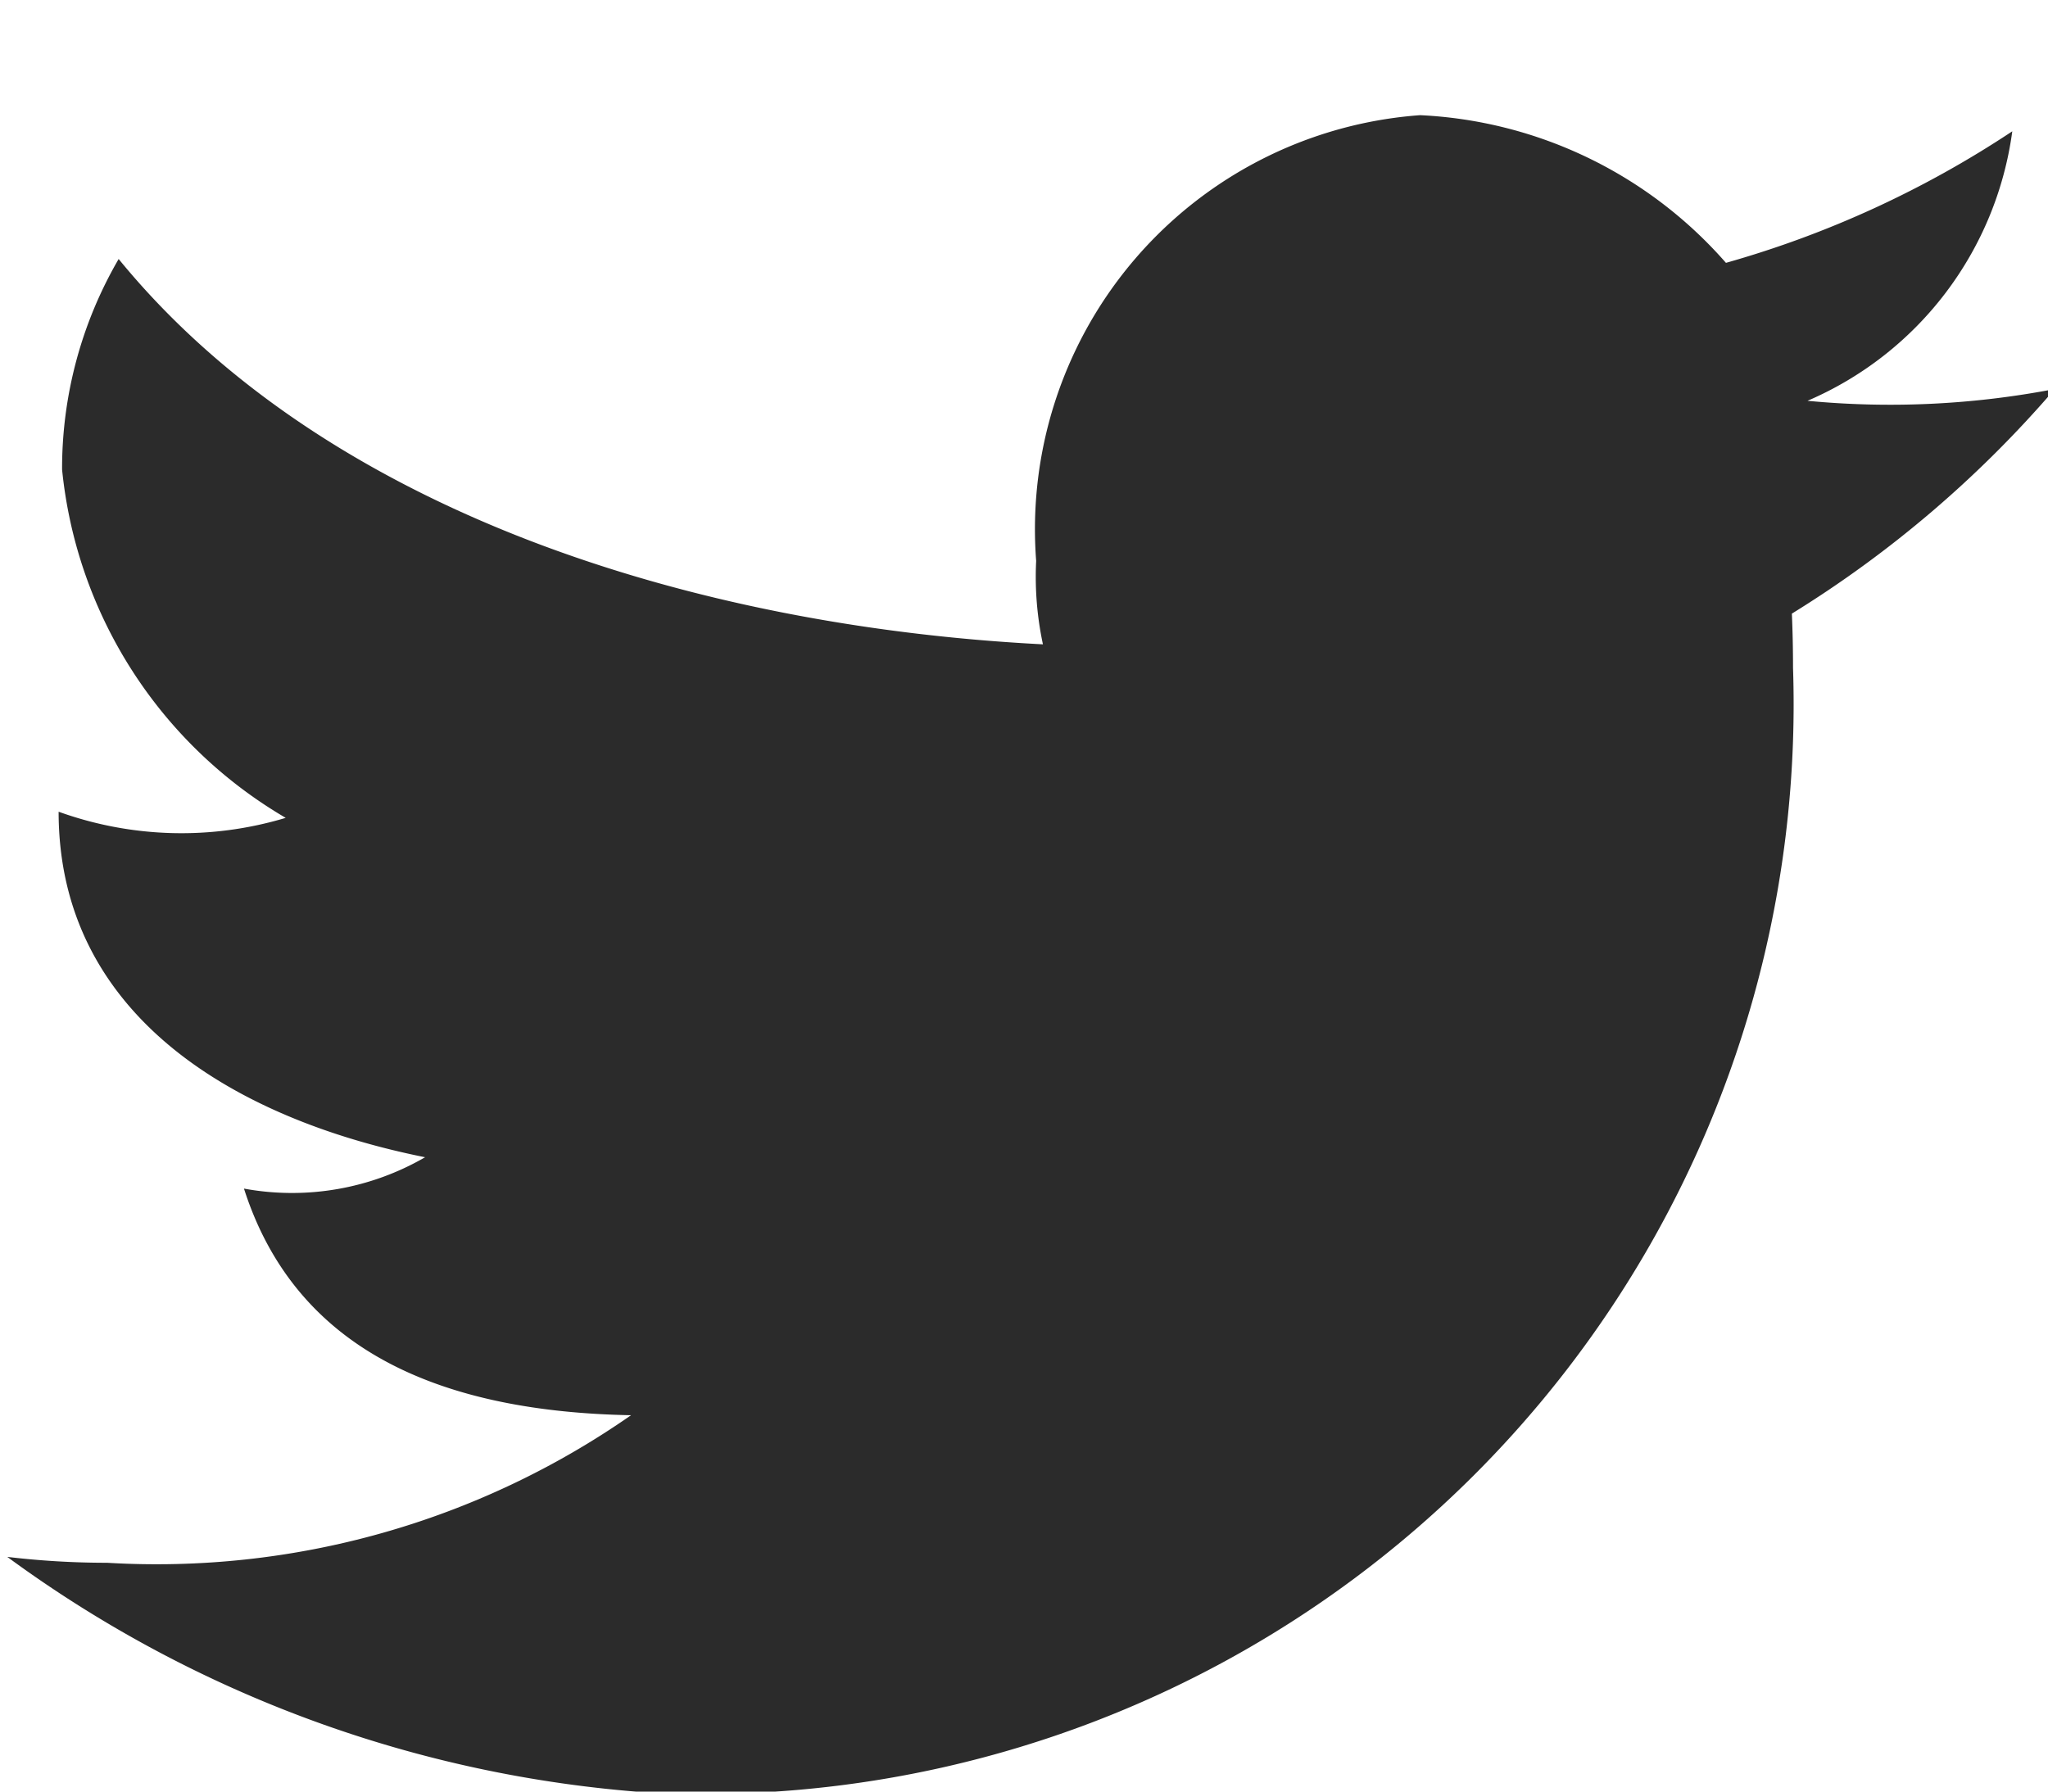 <svg xmlns="http://www.w3.org/2000/svg" width="16" height="14" viewBox="0 0 16 14">
<defs>
    <style>
      .cls-1 {
        fill: #2b2b2b;
        fill-rule: evenodd;
      }
    </style>
  </defs>
  <path id="twitter_bird_copy" data-name="twitter bird copy" class="cls-1" d="M0.458,6.343c0,1.585,1.367,2.4,2.863,2.7a2.074,2.074,0,0,1-1.415.245c0.416,1.3,1.593,1.744,3.024,1.771A6.48,6.48,0,0,1,.837,12.212a6.612,6.612,0,0,1-.78-0.046,9.616,9.616,0,0,0,5.014,1.842,8.516,8.516,0,0,0,8.937-8.79q0-.213-0.009-0.423A8.8,8.8,0,0,0,16.053,3.04a6.792,6.792,0,0,1-1.932.092,2.681,2.681,0,0,0,1.6-2.106,7.956,7.956,0,0,1-2.237,1.028A3.386,3.386,0,0,0,11.095.9a3.244,3.244,0,0,0-3,3.483,2.514,2.514,0,0,0,.053.652C5.425,4.895,2.541,4,.927,2.024A3.256,3.256,0,0,0,.485,3.669,3.564,3.564,0,0,0,2.232,6.391,2.826,2.826,0,0,1,.458,6.343Z"/>
</svg>

